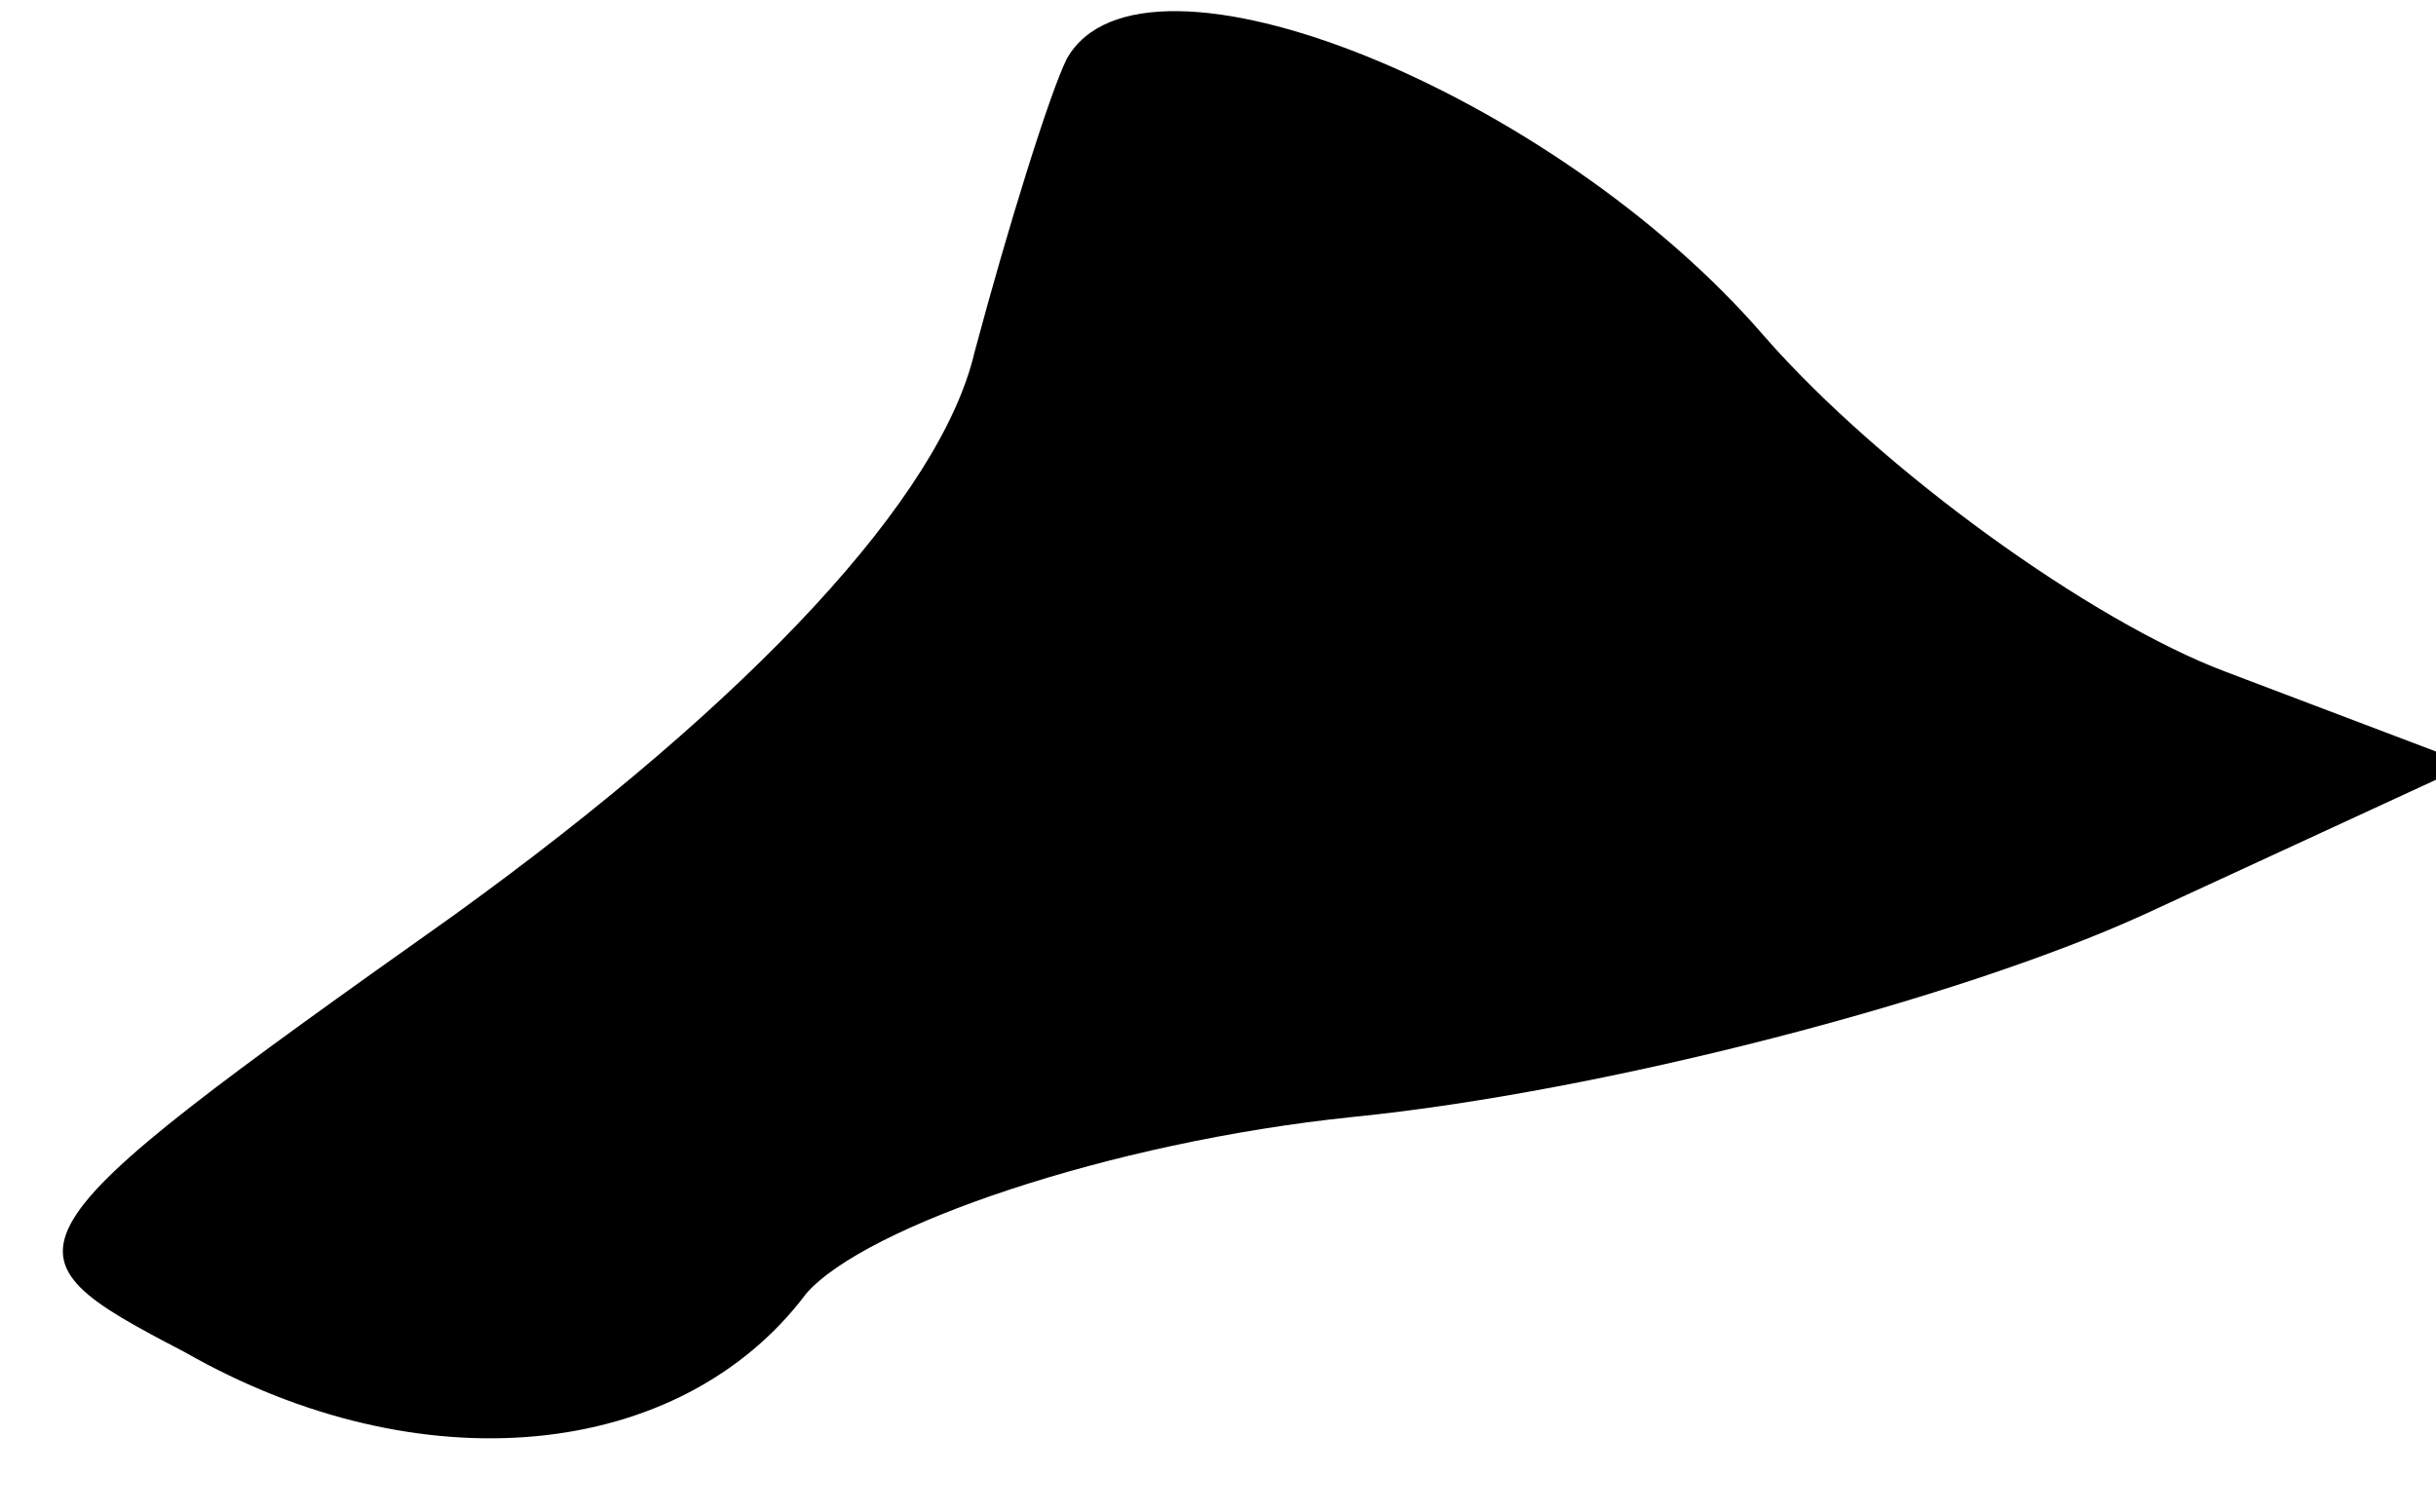 <?xml version="1.0" standalone="no"?>
<!DOCTYPE svg PUBLIC "-//W3C//DTD SVG 20010904//EN"
 "http://www.w3.org/TR/2001/REC-SVG-20010904/DTD/svg10.dtd">
<svg version="1.0" xmlns="http://www.w3.org/2000/svg"
 width="29pt" height="18pt" viewBox="0 0 29 18"
 preserveAspectRatio="xMidYMid meet">
<g transform="translate(0,18) scale(0.1,-0.1)"
fill="#000000" stroke="none">
<path fill="#000000" stroke="none" d="M127 173 c-2 -4 -7 -20 -11 -35 -4 -17
-26 -41 -62 -67 -55 -39 -55 -40 -32 -52 28 -16 59 -13 74 7 7 8 36 18 65 21
30 3 72 14 94 24 l39 18 -29 11 c-16 6 -41 24 -55 40 -25 29 -74 49 -83 33z"/>
</g>
</svg>
